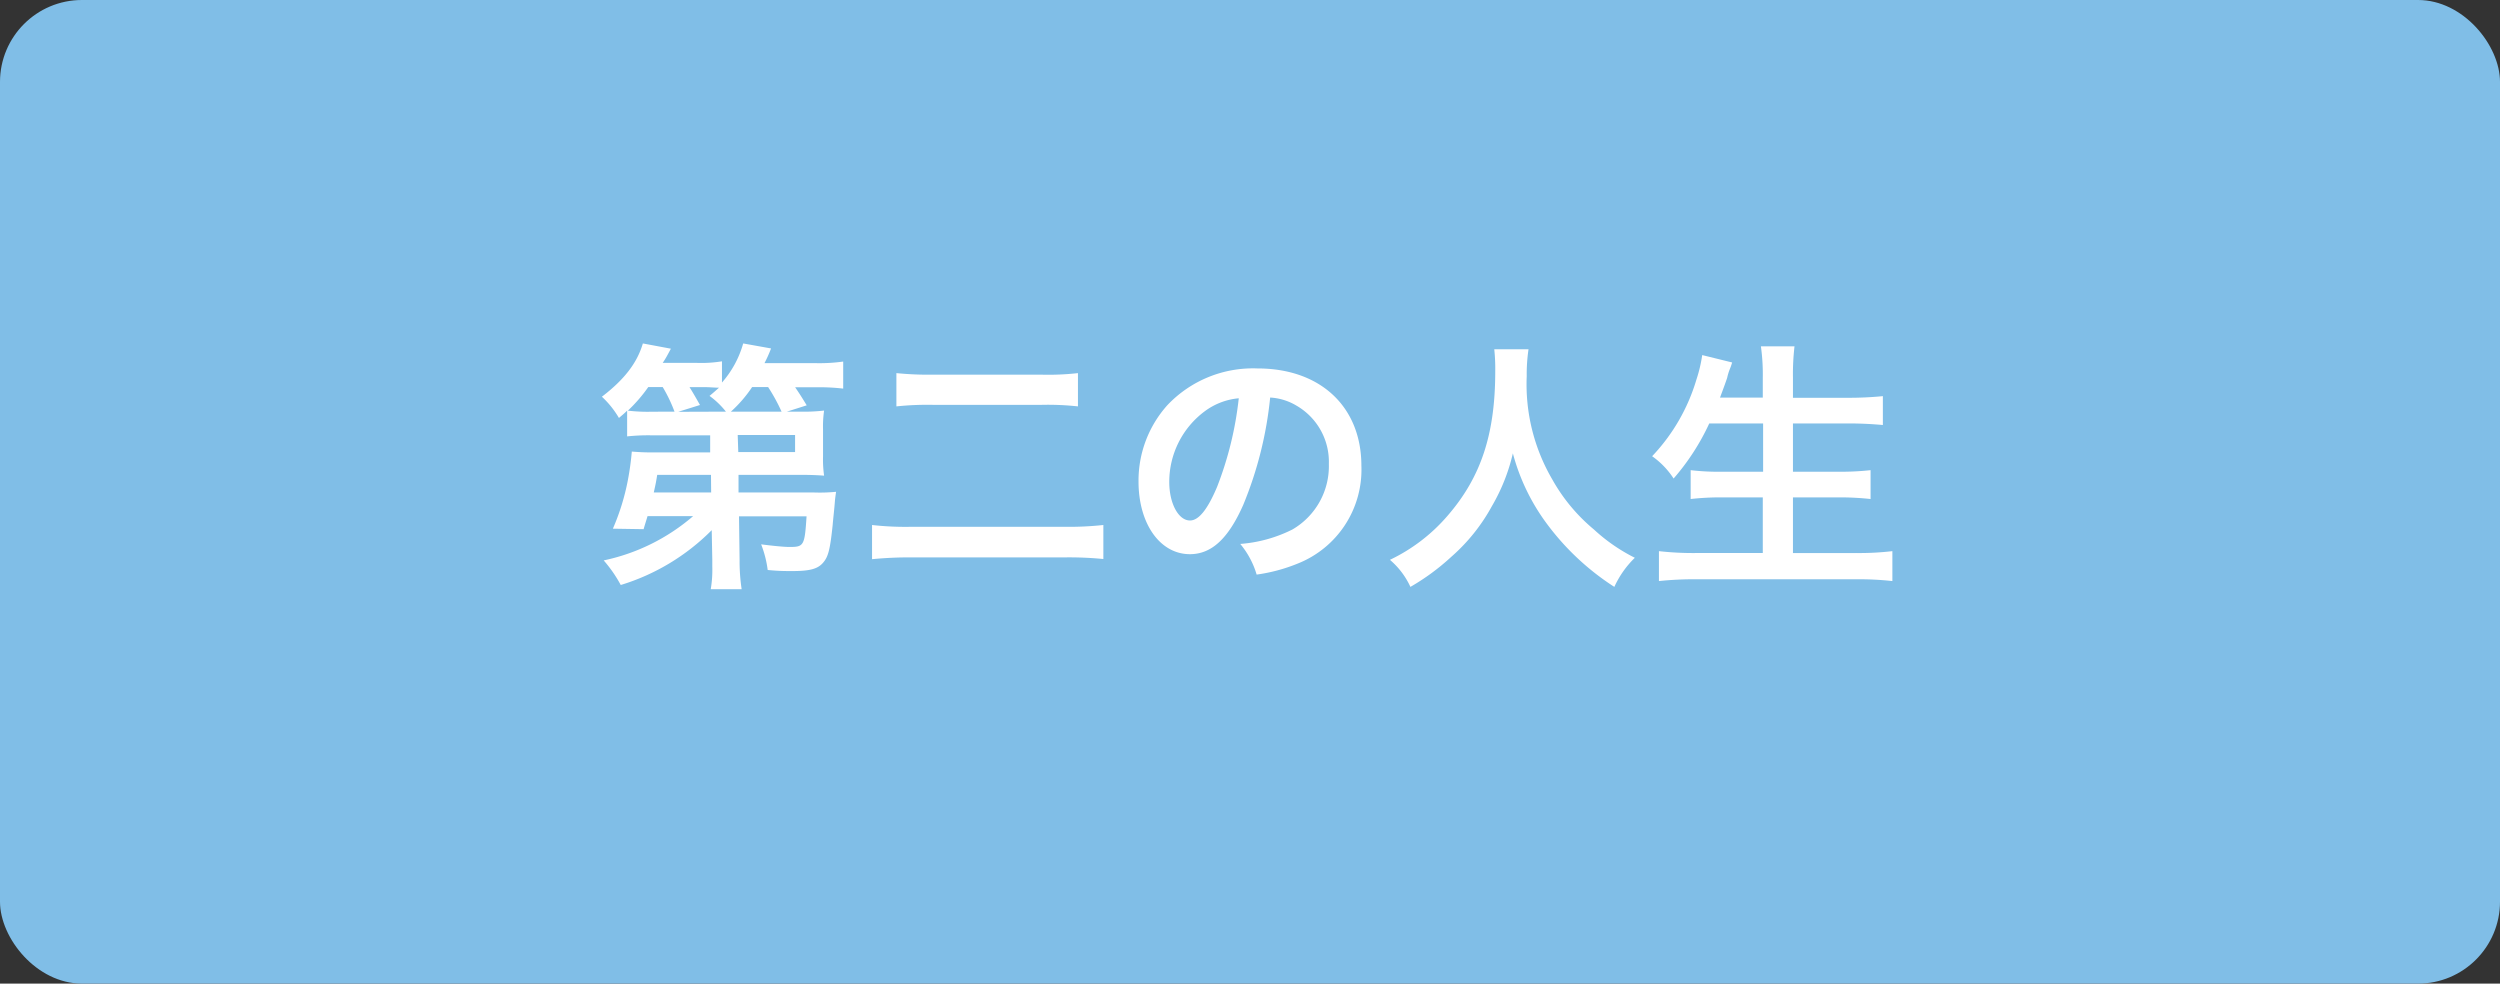 <svg xmlns="http://www.w3.org/2000/svg" width="305" height="120" viewBox="0 0 305 120"><rect x="0" y="0" width="305" height="120" fill="#333333" stroke="none"/><defs><style>.cls-1{fill:#80bee7;}.cls-2{fill:#fff;}</style></defs><title>bt_second_life</title><g id="レイヤー_2" data-name="レイヤー 2"><g id="レイヤー_1-2" data-name="レイヤー 1"><rect class="cls-1" width="305" height="120" rx="10" ry="10"/><path class="cls-2" d="M86.83,64.68a26.53,26.53,0,0,1-11.1,6.69,16.13,16.13,0,0,0-2.08-3,24.41,24.41,0,0,0,10.91-5.4H79c-.16.54-.26.83-.48,1.59l-3.75-.06a28,28,0,0,0,1.83-5.92,34,34,0,0,0,.48-3.49,28.2,28.2,0,0,0,3,.1h6.56l0-2.08H79.51a24.72,24.72,0,0,0-3,.13V50.09c-.35.36-.51.48-1,.9a11.29,11.29,0,0,0-2.08-2.59c2.72-2.08,4.29-4.1,5-6.5l3.42.64c-.45.83-.57,1.09-1,1.73h4.1a15.46,15.46,0,0,0,3.13-.19v2.59a12.24,12.24,0,0,0,2.59-4.77l3.4.61a17,17,0,0,1-.8,1.79h6.08a20.84,20.84,0,0,0,3.52-.19v3.3a24.81,24.81,0,0,0-3.36-.16h-2.5c.61.89.9,1.37,1.41,2.2L96,50.22h1.54a21.79,21.79,0,0,0,3-.13,13.54,13.54,0,0,0-.13,2.31v3.29a14.09,14.09,0,0,0,.13,2.34c-.8-.06-1.7-.1-3-.1H90.1l0,2.15h9.12A20.57,20.57,0,0,0,102,60c-.06.45-.09.64-.13,1-.09,1.22-.22,2.24-.28,3-.32,3.11-.55,3.94-1.19,4.67s-1.57,1-3.74,1c-1,0-1.6,0-3-.13a13.3,13.3,0,0,0-.8-3.13c1.22.16,2.75.32,3.46.32,1.76,0,1.85-.16,2.08-3.74H90.16l.07,5.34a23.14,23.14,0,0,0,.25,3.55H86.71a13.88,13.88,0,0,0,.19-2.75v-.83ZM82.29,50.22a18.17,18.17,0,0,0-1.44-3H79.09a18.77,18.77,0,0,1-2.49,2.88,20.54,20.54,0,0,0,2.91.13Zm4.45,7.71H80.18c-.13.8-.16,1-.42,2.15h7Zm1.82-7.71a9.89,9.89,0,0,0-2-1.92c.55-.45.71-.61,1.16-1-.51,0-1.12-.07-1.79-.07H84.12c.38.61.57.93,1.28,2.18l-2.66.83Zm6.79,0a22,22,0,0,0-1.64-3H91.76a15.88,15.88,0,0,1-2.59,3Zm-5.28,4.93H97V53.07H90Z"/><path class="cls-2" d="M134.61,68.2A43.52,43.52,0,0,0,130,68H111.22a47.73,47.73,0,0,0-4.83.22V64.05a36.07,36.07,0,0,0,4.73.22h18.75a39.14,39.14,0,0,0,4.74-.22ZM109.36,45.52a38.94,38.94,0,0,0,4.36.19h13.34a32.12,32.12,0,0,0,4.45-.19v4.06a34.19,34.19,0,0,0-4.42-.19H113.78a36.49,36.49,0,0,0-4.42.19Z"/><path class="cls-2" d="M151.67,61.61c-1.83,4.13-3.88,6-6.5,6-3.65,0-6.27-3.71-6.27-8.87a13.78,13.78,0,0,1,3.52-9.31,14.38,14.38,0,0,1,11-4.48c7.68,0,12.67,4.68,12.67,11.88a12.32,12.32,0,0,1-7.78,11.93,20.64,20.64,0,0,1-5,1.34,10.36,10.36,0,0,0-2-3.74,17,17,0,0,0,6.36-1.76,8.94,8.94,0,0,0,4.45-8,7.91,7.91,0,0,0-3.93-7.1,7,7,0,0,0-3.23-1A46.3,46.3,0,0,1,151.67,61.61ZM147,50.16a10.73,10.73,0,0,0-4.35,8.64c0,2.62,1.12,4.7,2.53,4.7,1.06,0,2.14-1.34,3.3-4.09a42.25,42.25,0,0,0,2.65-10.82A8.16,8.16,0,0,0,147,50.16Z"/><path class="cls-2" d="M186.48,42.61a20.9,20.9,0,0,0-.22,3.29,23,23,0,0,0,3.13,12.61,21.68,21.68,0,0,0,5.06,6.08,21.54,21.54,0,0,0,5,3.46,11.72,11.72,0,0,0-2.5,3.55,31.27,31.27,0,0,1-8.12-7.55,25.29,25.29,0,0,1-4.26-8.74A23,23,0,0,1,182,61.77a22.47,22.47,0,0,1-4.93,6.15,27.67,27.67,0,0,1-5,3.68,9.56,9.56,0,0,0-2.5-3.3,21.4,21.4,0,0,0,7-5.34c4.12-4.74,5.85-10,5.85-17.67a22.21,22.21,0,0,0-.12-2.68Z"/><path class="cls-2" d="M208.53,51.66a28.29,28.29,0,0,1-4.35,6.72,9.89,9.89,0,0,0-2.62-2.72,23.09,23.09,0,0,0,5.4-9.34,17.36,17.36,0,0,0,.71-3l3.65.9a7.13,7.13,0,0,1-.29.83,6.52,6.52,0,0,0-.32,1.06q-.24.72-.87,2.4h5.22V46.09a24.78,24.78,0,0,0-.23-3.84h4.1a29.67,29.67,0,0,0-.19,3.81v2.47h6.65a42.85,42.85,0,0,0,4.32-.2v3.52c-1.37-.12-2.68-.19-4.22-.19h-6.75v5.89h5.53a33,33,0,0,0,3.94-.19v3.52a34.9,34.9,0,0,0-3.94-.2h-5.53v6.79h7.68a35,35,0,0,0,4.45-.23v3.65a37.5,37.5,0,0,0-4.36-.22H206.93a41.11,41.11,0,0,0-4.54.22V67.24a37.35,37.35,0,0,0,4.45.23h8.22V60.68h-4.93a33,33,0,0,0-3.87.2V57.36a29,29,0,0,0,3.84.19h5V51.66Z"/></g></g></svg>